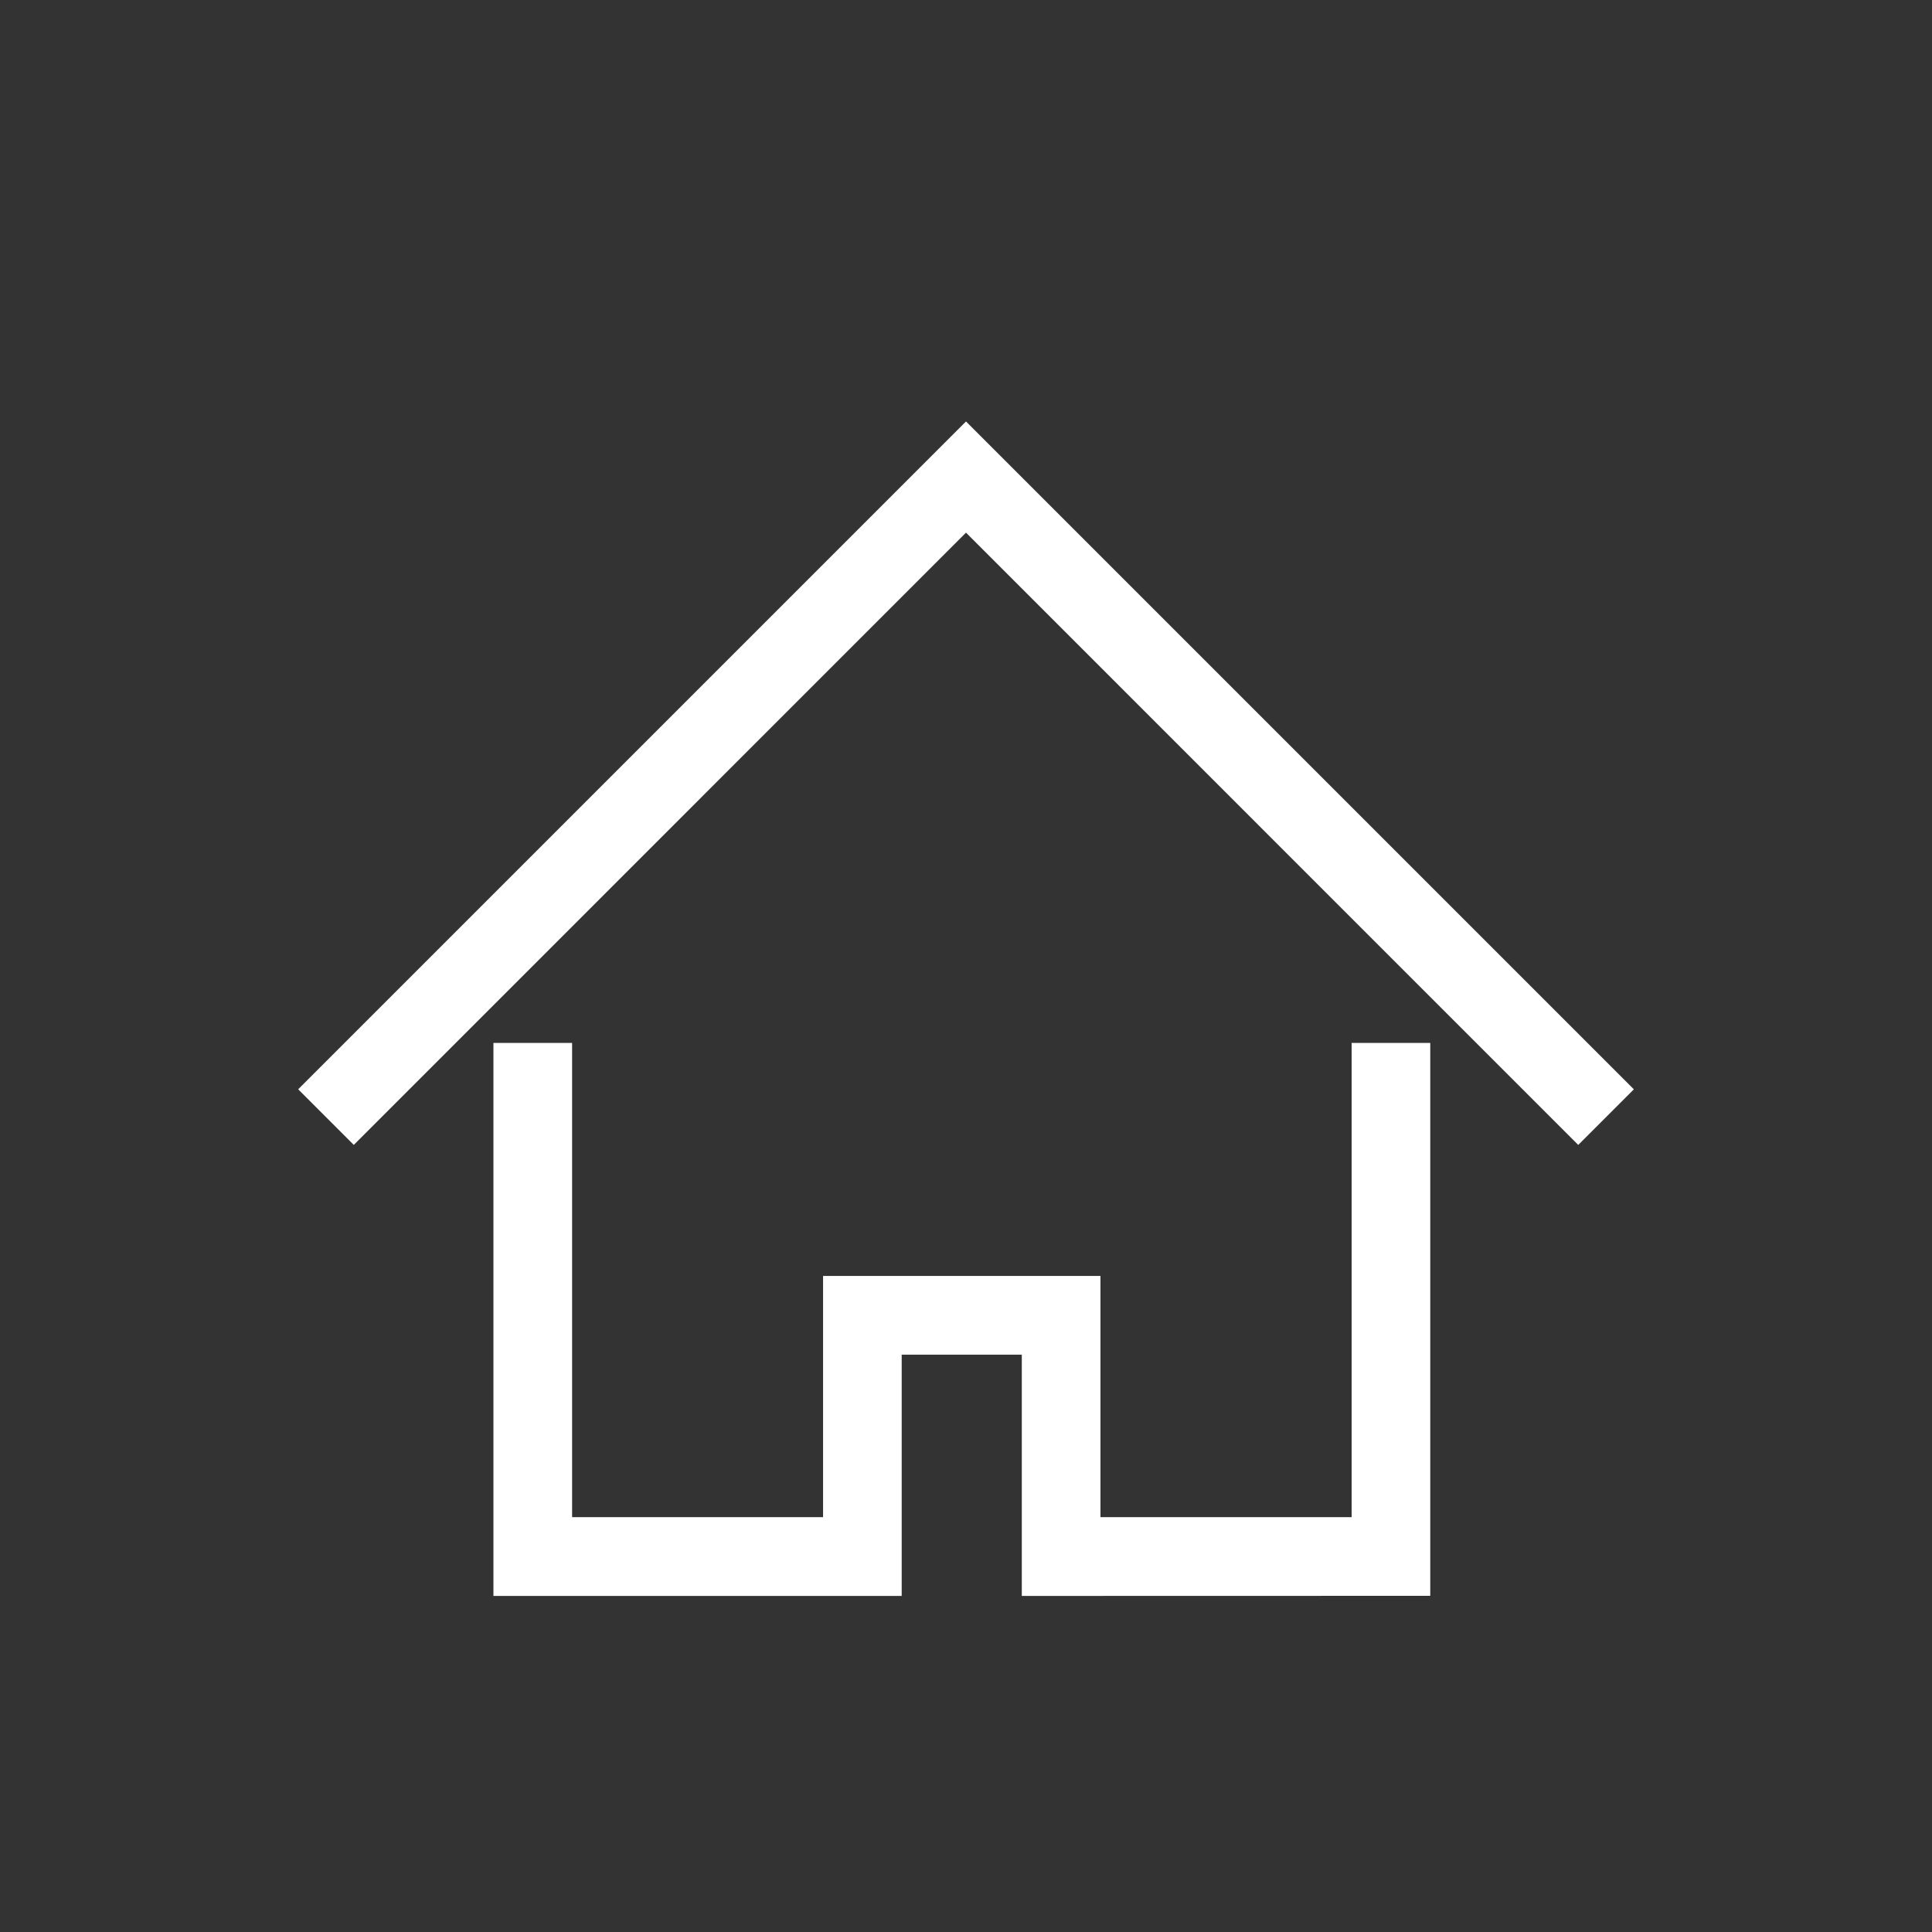 <svg xmlns="http://www.w3.org/2000/svg" width="60" height="60" viewBox="0 0 60 60">
  <rect x="0" y="0" width="60" height="60" fill="#333333" stroke="none"/>
  <g id="main_menu_ico_home" transform="translate(-1561 -10)">
    <path id="합치기_31" data-name="합치기 31" d="M3042.473,3343.474v-7.492h-3.73v7.492h-12.679V3326.3h2.443v14.728h7.794v-7.492h8.615v7.492h7.8V3326.3h2.442v17.171Zm-1.733-33.021-19.013,19.014L3020,3327.74,3040.74,3307l20.741,20.741-1.727,1.727Z" transform="translate(-1449.74 -3283.911)" fill="#FFFFFF"/>
    <rect id="사각형_2084" data-name="사각형 2084" width="60" height="60" transform="translate(1561 10)" fill="none"/>
  </g>
</svg>
